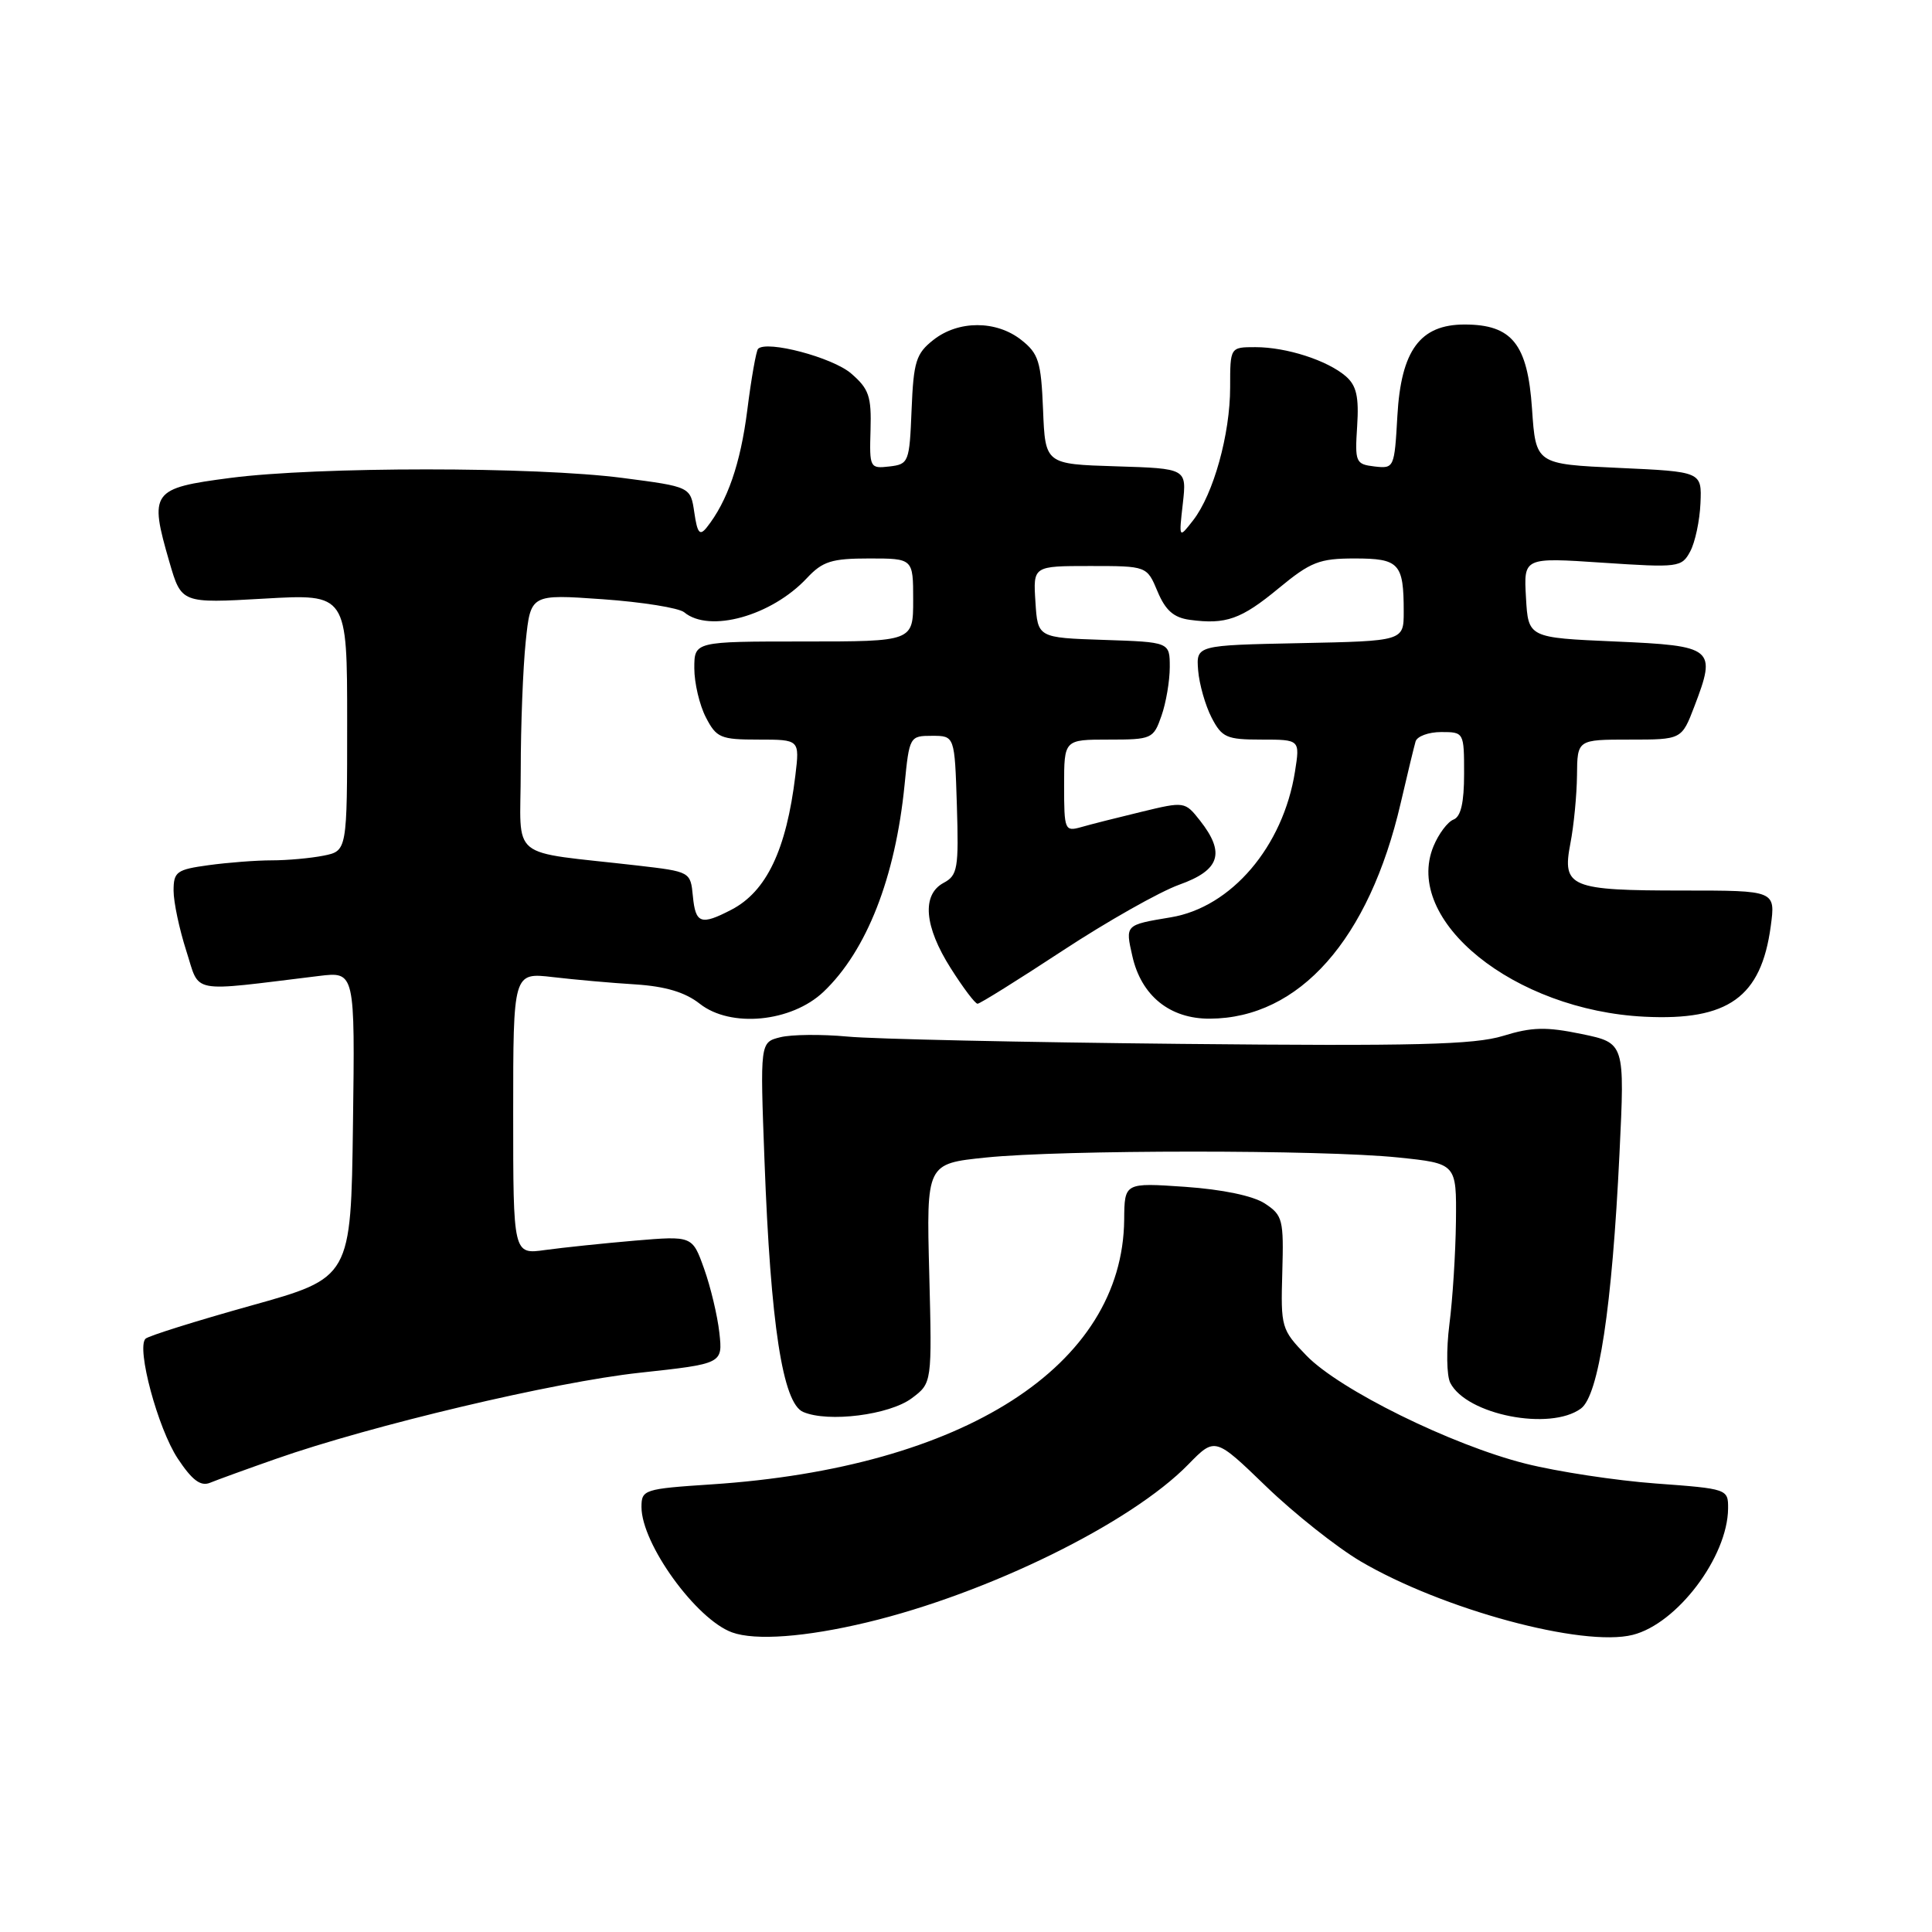 <?xml version="1.0" encoding="UTF-8" standalone="no"?>
<!DOCTYPE svg PUBLIC "-//W3C//DTD SVG 1.1//EN" "http://www.w3.org/Graphics/SVG/1.1/DTD/svg11.dtd" >
<svg xmlns="http://www.w3.org/2000/svg" xmlns:xlink="http://www.w3.org/1999/xlink" version="1.1" viewBox="0 0 256 256">
 <g >
 <path fill="currentColor"
d=" M 114.86 214.98 C 130.94 211.13 149.86 201.83 157.46 194.04 C 161.00 190.42 161.00 190.42 167.77 196.96 C 171.50 200.56 177.12 205.01 180.26 206.87 C 191.12 213.26 209.72 218.29 216.34 216.63 C 222.24 215.15 228.92 206.29 228.98 199.89 C 229.00 197.30 228.91 197.27 219.39 196.57 C 214.11 196.18 206.35 195.00 202.14 193.94 C 192.33 191.47 177.47 184.14 173.10 179.61 C 169.78 176.18 169.70 175.88 169.91 168.61 C 170.11 161.60 169.97 161.03 167.60 159.47 C 166.03 158.45 162.01 157.61 157.03 157.26 C 149.00 156.71 149.00 156.71 148.96 161.61 C 148.78 180.97 127.71 194.49 94.25 196.69 C 85.33 197.28 85.00 197.39 85.00 199.69 C 85.00 204.56 92.24 214.57 97.00 216.30 C 100.08 217.42 106.76 216.92 114.86 214.98 Z  M 36.50 193.33 C 49.15 188.88 73.48 183.12 84.73 181.90 C 95.77 180.70 95.77 180.70 95.32 176.60 C 95.07 174.34 94.16 170.53 93.30 168.12 C 91.74 163.75 91.74 163.75 84.12 164.39 C 79.93 164.75 74.59 165.31 72.25 165.63 C 68.00 166.23 68.00 166.23 68.00 147.54 C 68.00 128.86 68.00 128.86 73.25 129.47 C 76.14 129.81 81.07 130.25 84.22 130.44 C 88.19 130.70 90.79 131.48 92.72 133.00 C 96.81 136.23 104.87 135.45 109.12 131.42 C 114.84 125.98 118.64 116.28 119.86 104.00 C 120.49 97.59 120.54 97.50 123.50 97.50 C 126.50 97.50 126.50 97.50 126.79 106.70 C 127.05 115.08 126.89 115.99 125.04 116.98 C 122.11 118.55 122.46 122.76 125.98 128.30 C 127.62 130.89 129.21 133.00 129.53 133.00 C 129.85 133.00 134.92 129.83 140.80 125.97 C 146.69 122.10 153.64 118.17 156.25 117.23 C 161.66 115.30 162.39 113.03 159.00 108.72 C 157.01 106.20 156.95 106.19 151.25 107.57 C 148.09 108.33 144.49 109.24 143.25 109.60 C 141.09 110.21 141.00 109.98 141.00 104.12 C 141.00 98.00 141.00 98.00 146.90 98.00 C 152.62 98.00 152.84 97.90 153.90 94.85 C 154.51 93.12 155.00 90.21 155.00 88.39 C 155.00 85.08 155.00 85.08 146.25 84.79 C 137.50 84.50 137.50 84.50 137.20 79.75 C 136.89 75.00 136.89 75.00 144.43 75.00 C 151.97 75.00 151.97 75.00 153.38 78.37 C 154.43 80.88 155.52 81.84 157.65 82.13 C 162.44 82.78 164.46 82.06 169.43 77.95 C 173.67 74.45 174.82 74.00 179.50 74.00 C 185.41 74.00 186.00 74.64 186.00 81.05 C 186.00 84.94 186.00 84.94 172.25 85.22 C 158.50 85.50 158.50 85.50 158.76 88.83 C 158.91 90.66 159.71 93.47 160.54 95.08 C 161.91 97.73 162.53 98.00 167.15 98.00 C 172.26 98.00 172.26 98.00 171.59 102.25 C 170.02 112.17 163.15 120.23 155.13 121.55 C 149.07 122.56 149.10 122.53 150.04 126.68 C 151.22 131.94 155.01 135.01 160.31 134.98 C 172.18 134.92 181.41 124.49 185.60 106.41 C 186.48 102.61 187.37 98.94 187.57 98.25 C 187.77 97.56 189.30 97.00 190.97 97.00 C 193.98 97.00 194.00 97.04 194.00 102.53 C 194.00 106.37 193.57 108.23 192.59 108.60 C 191.82 108.90 190.63 110.48 189.95 112.12 C 185.88 121.96 200.62 133.87 217.92 134.72 C 228.99 135.27 233.36 132.14 234.63 122.75 C 235.27 118.00 235.27 118.00 223.07 118.00 C 208.03 118.00 206.97 117.56 208.08 111.78 C 208.54 109.43 208.93 105.36 208.96 102.75 C 209.00 98.00 209.00 98.00 215.92 98.00 C 222.83 98.00 222.83 98.00 224.51 93.61 C 227.47 85.87 227.11 85.57 213.99 85.00 C 202.50 84.50 202.50 84.50 202.20 79.18 C 201.89 73.86 201.89 73.86 212.34 74.56 C 222.42 75.23 222.83 75.18 223.96 73.07 C 224.61 71.87 225.22 69.00 225.32 66.69 C 225.50 62.50 225.50 62.50 214.50 62.00 C 203.50 61.50 203.50 61.50 203.00 54.16 C 202.42 45.58 200.35 43.00 194.06 43.00 C 188.17 43.00 185.65 46.42 185.16 55.10 C 184.77 62.00 184.73 62.11 182.13 61.81 C 179.63 61.51 179.52 61.26 179.83 56.47 C 180.08 52.57 179.74 51.09 178.33 49.86 C 175.88 47.75 170.47 46.00 166.35 46.00 C 163.00 46.00 163.00 46.00 163.00 51.32 C 163.00 57.54 160.79 65.47 158.10 68.94 C 156.20 71.38 156.20 71.38 156.73 66.73 C 157.25 62.08 157.25 62.08 147.88 61.79 C 138.50 61.50 138.50 61.50 138.21 54.29 C 137.95 47.90 137.62 46.85 135.32 45.04 C 132.01 42.43 126.99 42.43 123.68 45.04 C 121.38 46.85 121.05 47.90 120.79 54.29 C 120.51 61.26 120.41 61.51 117.85 61.81 C 115.26 62.11 115.20 61.98 115.35 56.97 C 115.48 52.51 115.14 51.52 112.77 49.48 C 110.31 47.36 101.61 45.06 100.45 46.22 C 100.20 46.47 99.55 50.12 99.02 54.34 C 98.12 61.44 96.39 66.44 93.63 69.91 C 92.72 71.04 92.40 70.65 92.00 67.91 C 91.50 64.50 91.50 64.50 82.50 63.33 C 70.92 61.82 42.08 61.82 30.50 63.33 C 20.07 64.69 19.74 65.15 22.45 74.48 C 24.04 79.95 24.04 79.95 35.02 79.32 C 46.00 78.69 46.00 78.69 46.00 95.72 C 46.00 112.75 46.00 112.75 42.87 113.38 C 41.16 113.72 38.07 114.00 36.01 114.00 C 33.96 114.00 30.19 114.29 27.64 114.64 C 23.40 115.22 23.00 115.51 23.00 118.02 C 23.00 119.53 23.76 123.11 24.68 125.98 C 26.55 131.77 24.83 131.44 42.27 129.32 C 47.04 128.74 47.04 128.74 46.77 149.02 C 46.50 169.31 46.50 169.31 33.23 173.01 C 25.93 175.05 19.65 177.02 19.28 177.39 C 18.05 178.62 20.92 189.28 23.55 193.26 C 25.45 196.13 26.58 196.98 27.82 196.48 C 28.74 196.10 32.65 194.68 36.50 193.33 Z  M 120.82 185.27 C 123.50 183.26 123.50 183.26 123.13 168.73 C 122.75 154.19 122.75 154.19 130.63 153.38 C 140.74 152.34 175.19 152.33 185.25 153.37 C 193.00 154.17 193.00 154.17 192.92 161.84 C 192.87 166.05 192.48 172.20 192.05 175.50 C 191.63 178.81 191.68 182.28 192.17 183.24 C 194.34 187.47 205.38 189.64 209.48 186.64 C 211.84 184.91 213.61 173.25 214.59 152.85 C 215.30 138.20 215.30 138.20 209.57 137.01 C 204.87 136.04 202.99 136.08 199.17 137.26 C 195.36 138.43 187.52 138.63 156.50 138.32 C 135.60 138.11 115.70 137.68 112.29 137.35 C 108.87 137.03 104.87 137.07 103.39 137.44 C 100.71 138.11 100.71 138.11 101.30 153.81 C 102.11 175.53 103.71 185.92 106.42 187.09 C 109.74 188.52 117.86 187.49 120.82 185.27 Z  M 91.81 118.75 C 91.50 115.51 91.47 115.50 84.50 114.69 C 67.04 112.68 69.00 114.27 69.00 102.09 C 69.00 96.15 69.30 88.47 69.66 85.01 C 70.31 78.73 70.31 78.73 79.84 79.40 C 85.09 79.77 89.95 80.55 90.66 81.13 C 94.00 83.91 102.24 81.61 106.92 76.60 C 109.00 74.38 110.19 74.00 115.17 74.00 C 121.00 74.00 121.00 74.00 121.00 79.50 C 121.00 85.00 121.00 85.00 106.50 85.00 C 92.00 85.00 92.00 85.00 92.00 88.55 C 92.00 90.50 92.69 93.43 93.53 95.05 C 94.93 97.77 95.48 98.00 100.51 98.00 C 105.96 98.00 105.96 98.00 105.39 102.75 C 104.20 112.60 101.56 118.14 96.90 120.55 C 92.87 122.64 92.16 122.39 91.81 118.75 Z "/>
</g>
</svg>
